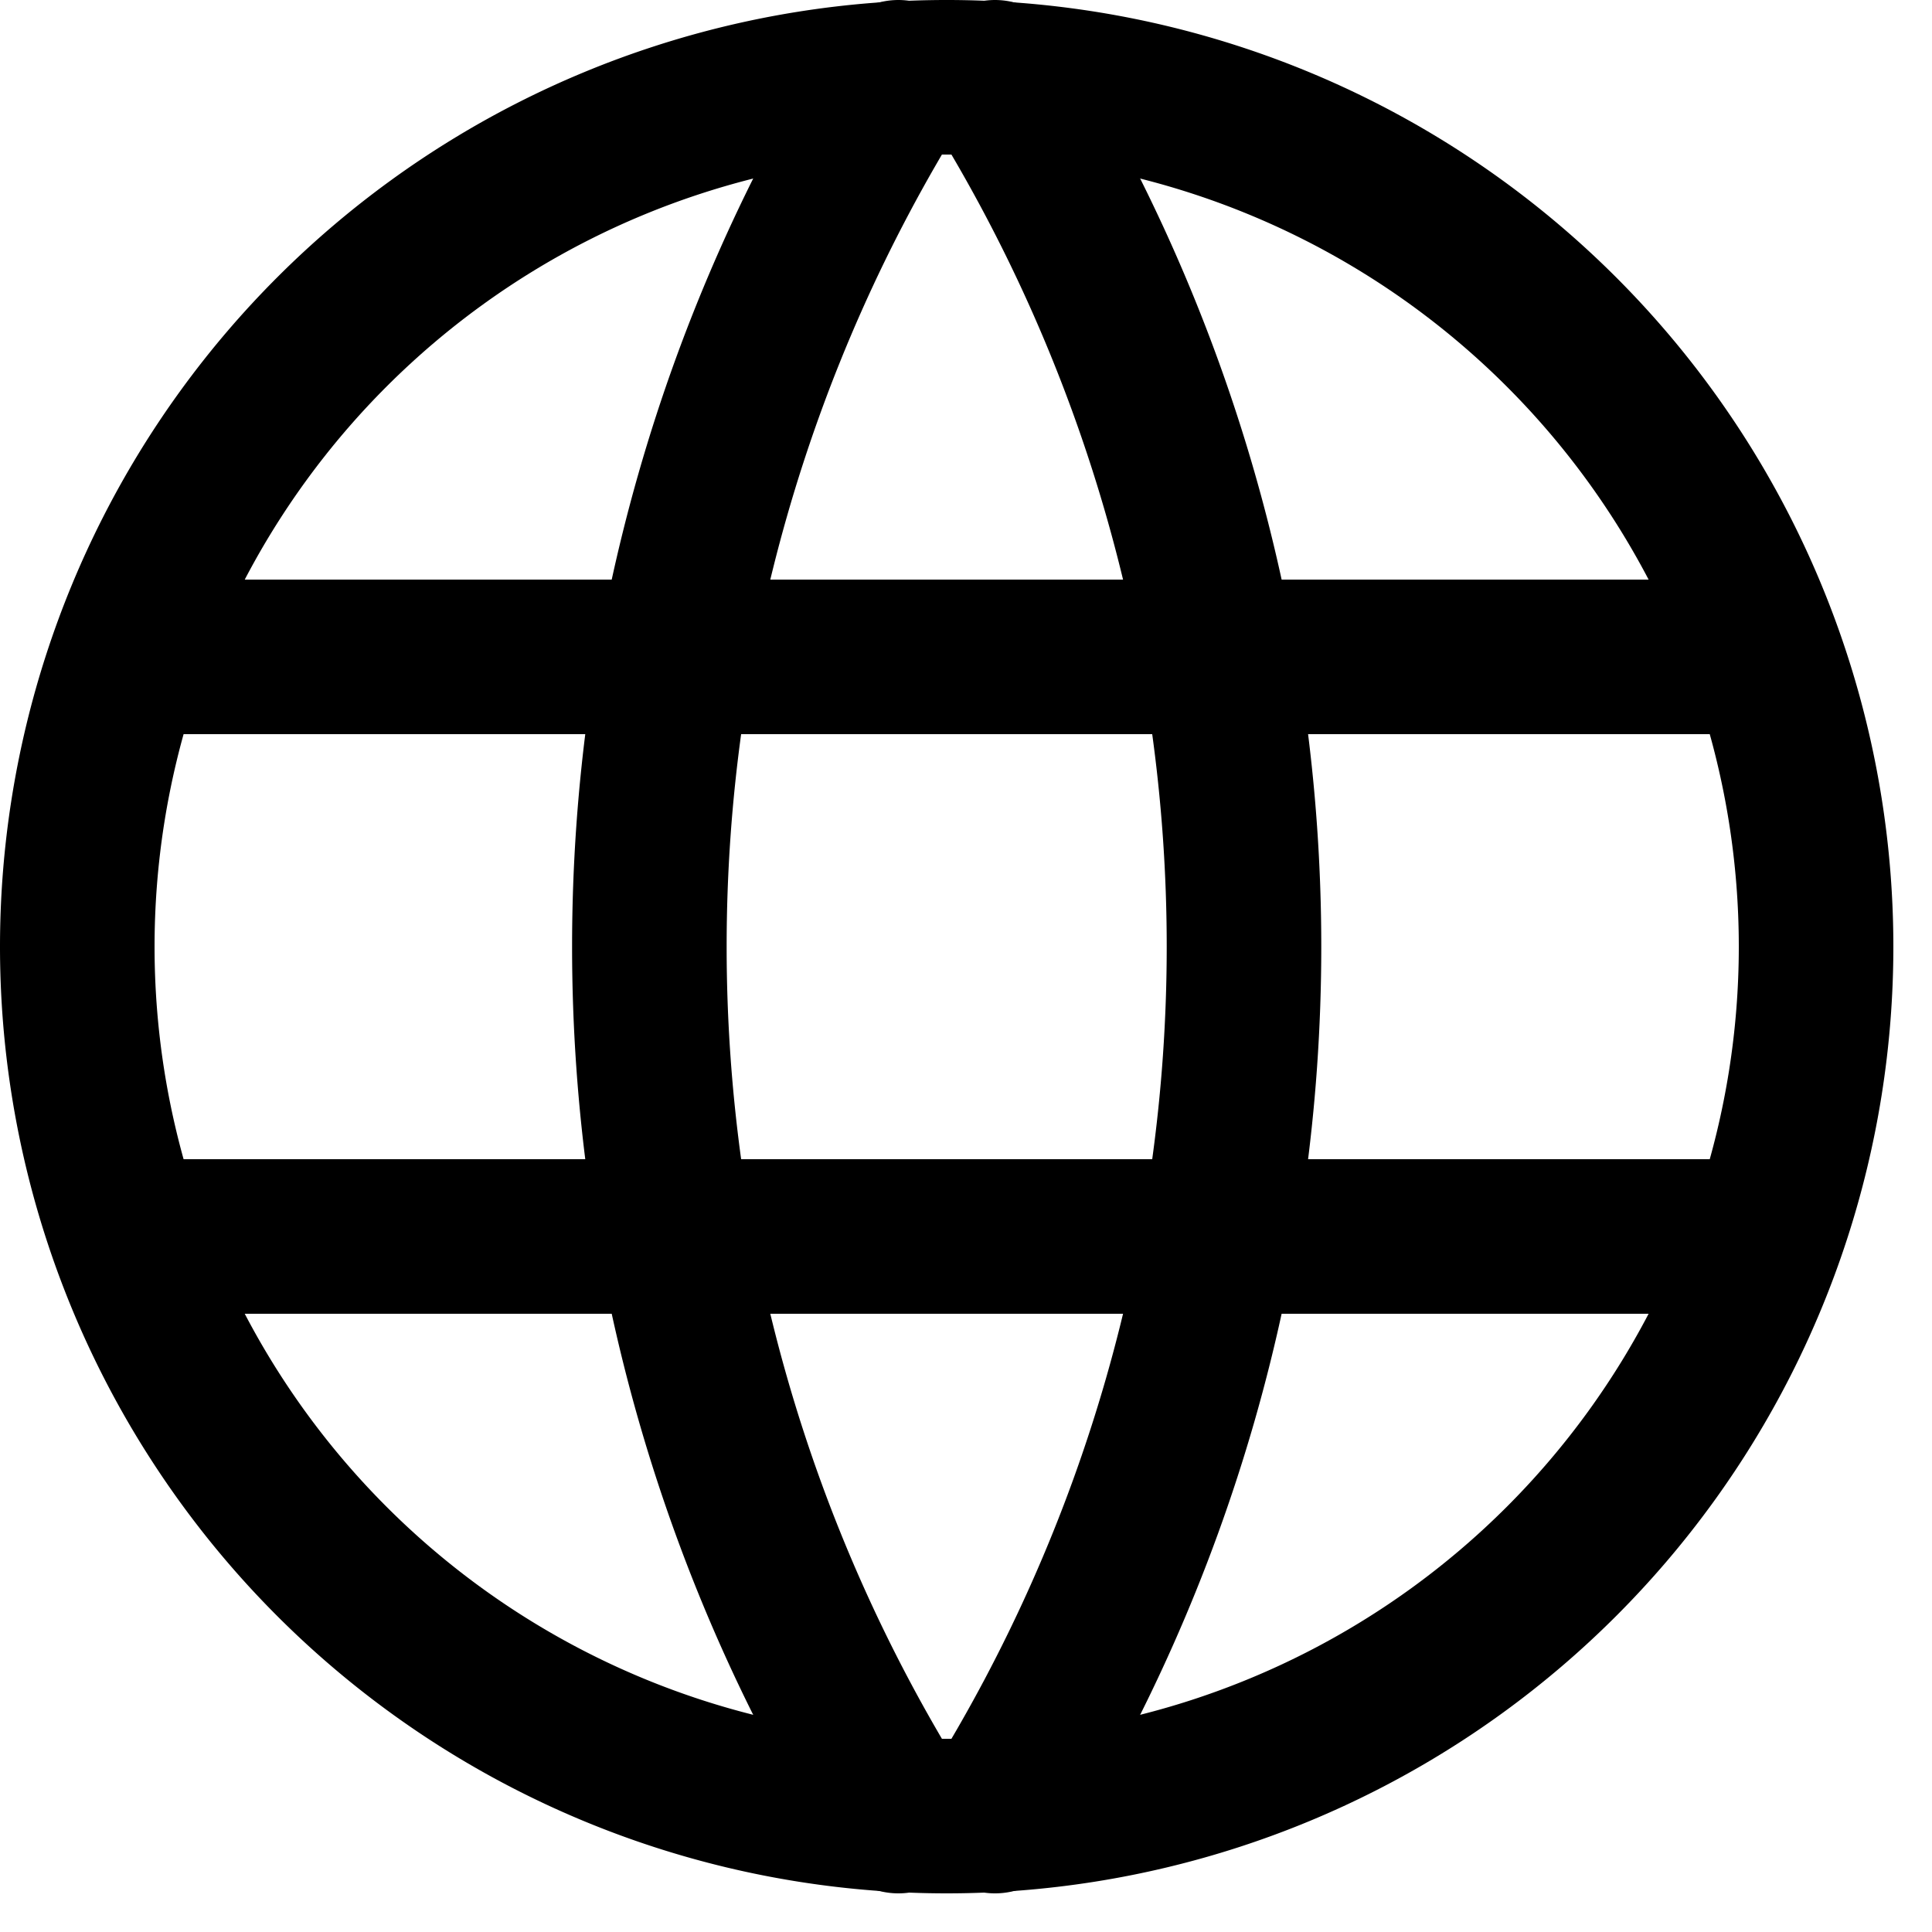 <svg width="25" height="25" fill="none" xmlns="http://www.w3.org/2000/svg"><path d="M1.75 8.5h21m-21 7.5h21M1 12.25a11.25 11.25 0 1022.5 0 11.25 11.25 0 00-22.5 0z" stroke="#000" stroke-width="2" stroke-linecap="round" stroke-linejoin="round"/><path d="M11.625 1a21.25 21.25 0 000 22.5M12.875 1a21.25 21.25 0 010 22.5" stroke="#000" stroke-width="2" stroke-linecap="round" stroke-linejoin="round"/></svg>